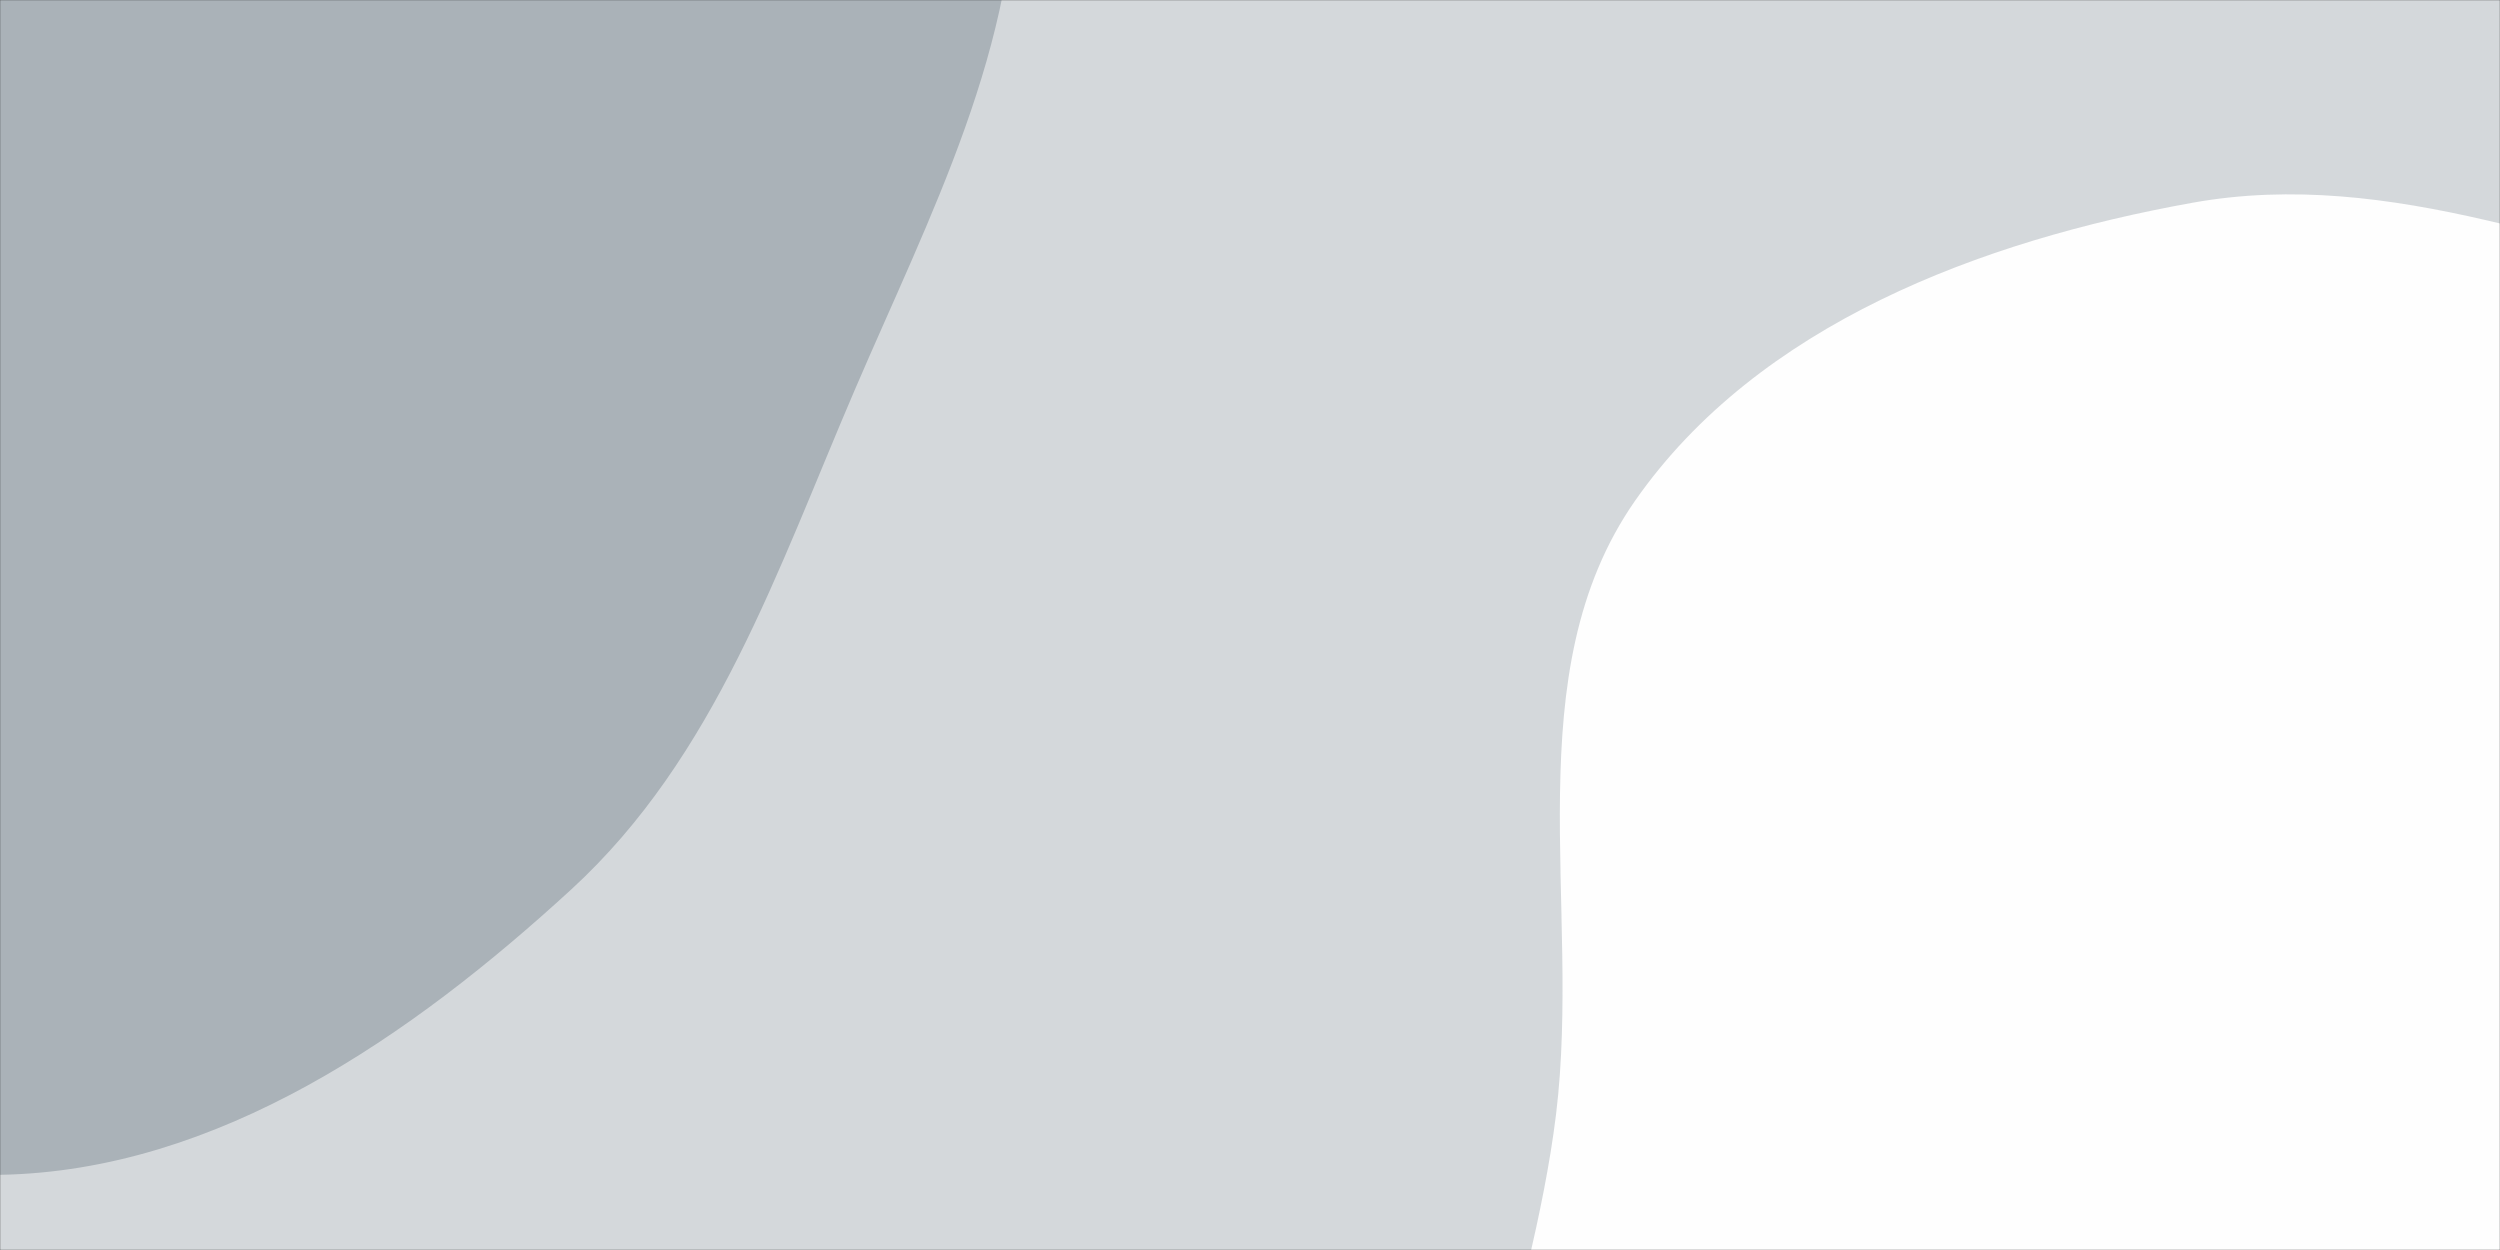 <svg xmlns="http://www.w3.org/2000/svg" version="1.1" xmlns:xlink="http://www.w3.org/1999/xlink" xmlns:svgjs="http://svgjs.com/svgjs" width="1600" height="800" preserveAspectRatio="none" viewBox="0 0 1600 800"><rect x="0" y="0" width="1600" height="800" fill="#333333" stroke="none"/><g mask="url(&quot;#SvgjsMask1073&quot;)" fill="none"><rect width="1600" height="800" x="0" y="0" fill="rgba(212, 216, 219, 1)"></rect><path d="M0,751.884C139.086,749.418,263.271,663.185,365.746,569.111C457.767,484.635,497.677,364.571,546.946,249.782C595.044,137.721,652.87,28.441,650.136,-93.475C647.195,-224.606,602.982,-350.471,531.026,-460.136C451.781,-580.909,363.363,-731.784,219.954,-749.094C74.155,-766.692,-19.112,-586.324,-159.585,-543.495C-297.716,-501.38,-486.817,-612.903,-582.239,-504.513C-677.42,-396.397,-570.972,-225.401,-566.367,-81.431C-562.708,32.943,-589.782,144.892,-557.951,254.808C-522.417,377.51,-469.557,497.253,-374.175,582.228C-269.808,675.208,-139.756,754.362,0,751.884" fill="#aab2b8"></path><path d="M1600 1498.525C1726.681 1475.688 1833.003 1398.162 1930.122 1313.679 2016.499 1238.54 2068.326 1139.04 2126.561 1040.473 2192.036 929.653 2281.526 828.697 2292.434 700.443 2304.675 556.519 2292.786 390.321 2190.535 288.298 2088.674 186.665 1920.567 217.063 1779.506 188.659 1652.469 163.079 1530.743 106.836 1403.2 129.759 1267.77 154.099 1125.281 207.576 1046.508 320.397 969.38 430.862 1012.236 579.41 995.875 713.14 979.947 843.333 919.191 969.016 951.605 1096.112 987.052 1235.101 1061.491 1372.658 1183.365 1448.296 1304.677 1523.585 1459.489 1523.855 1600 1498.525" fill="#fefefe"></path></g><defs><mask id="SvgjsMask1073"><rect width="1600" height="800" fill="#ffffff"></rect></mask></defs></svg>